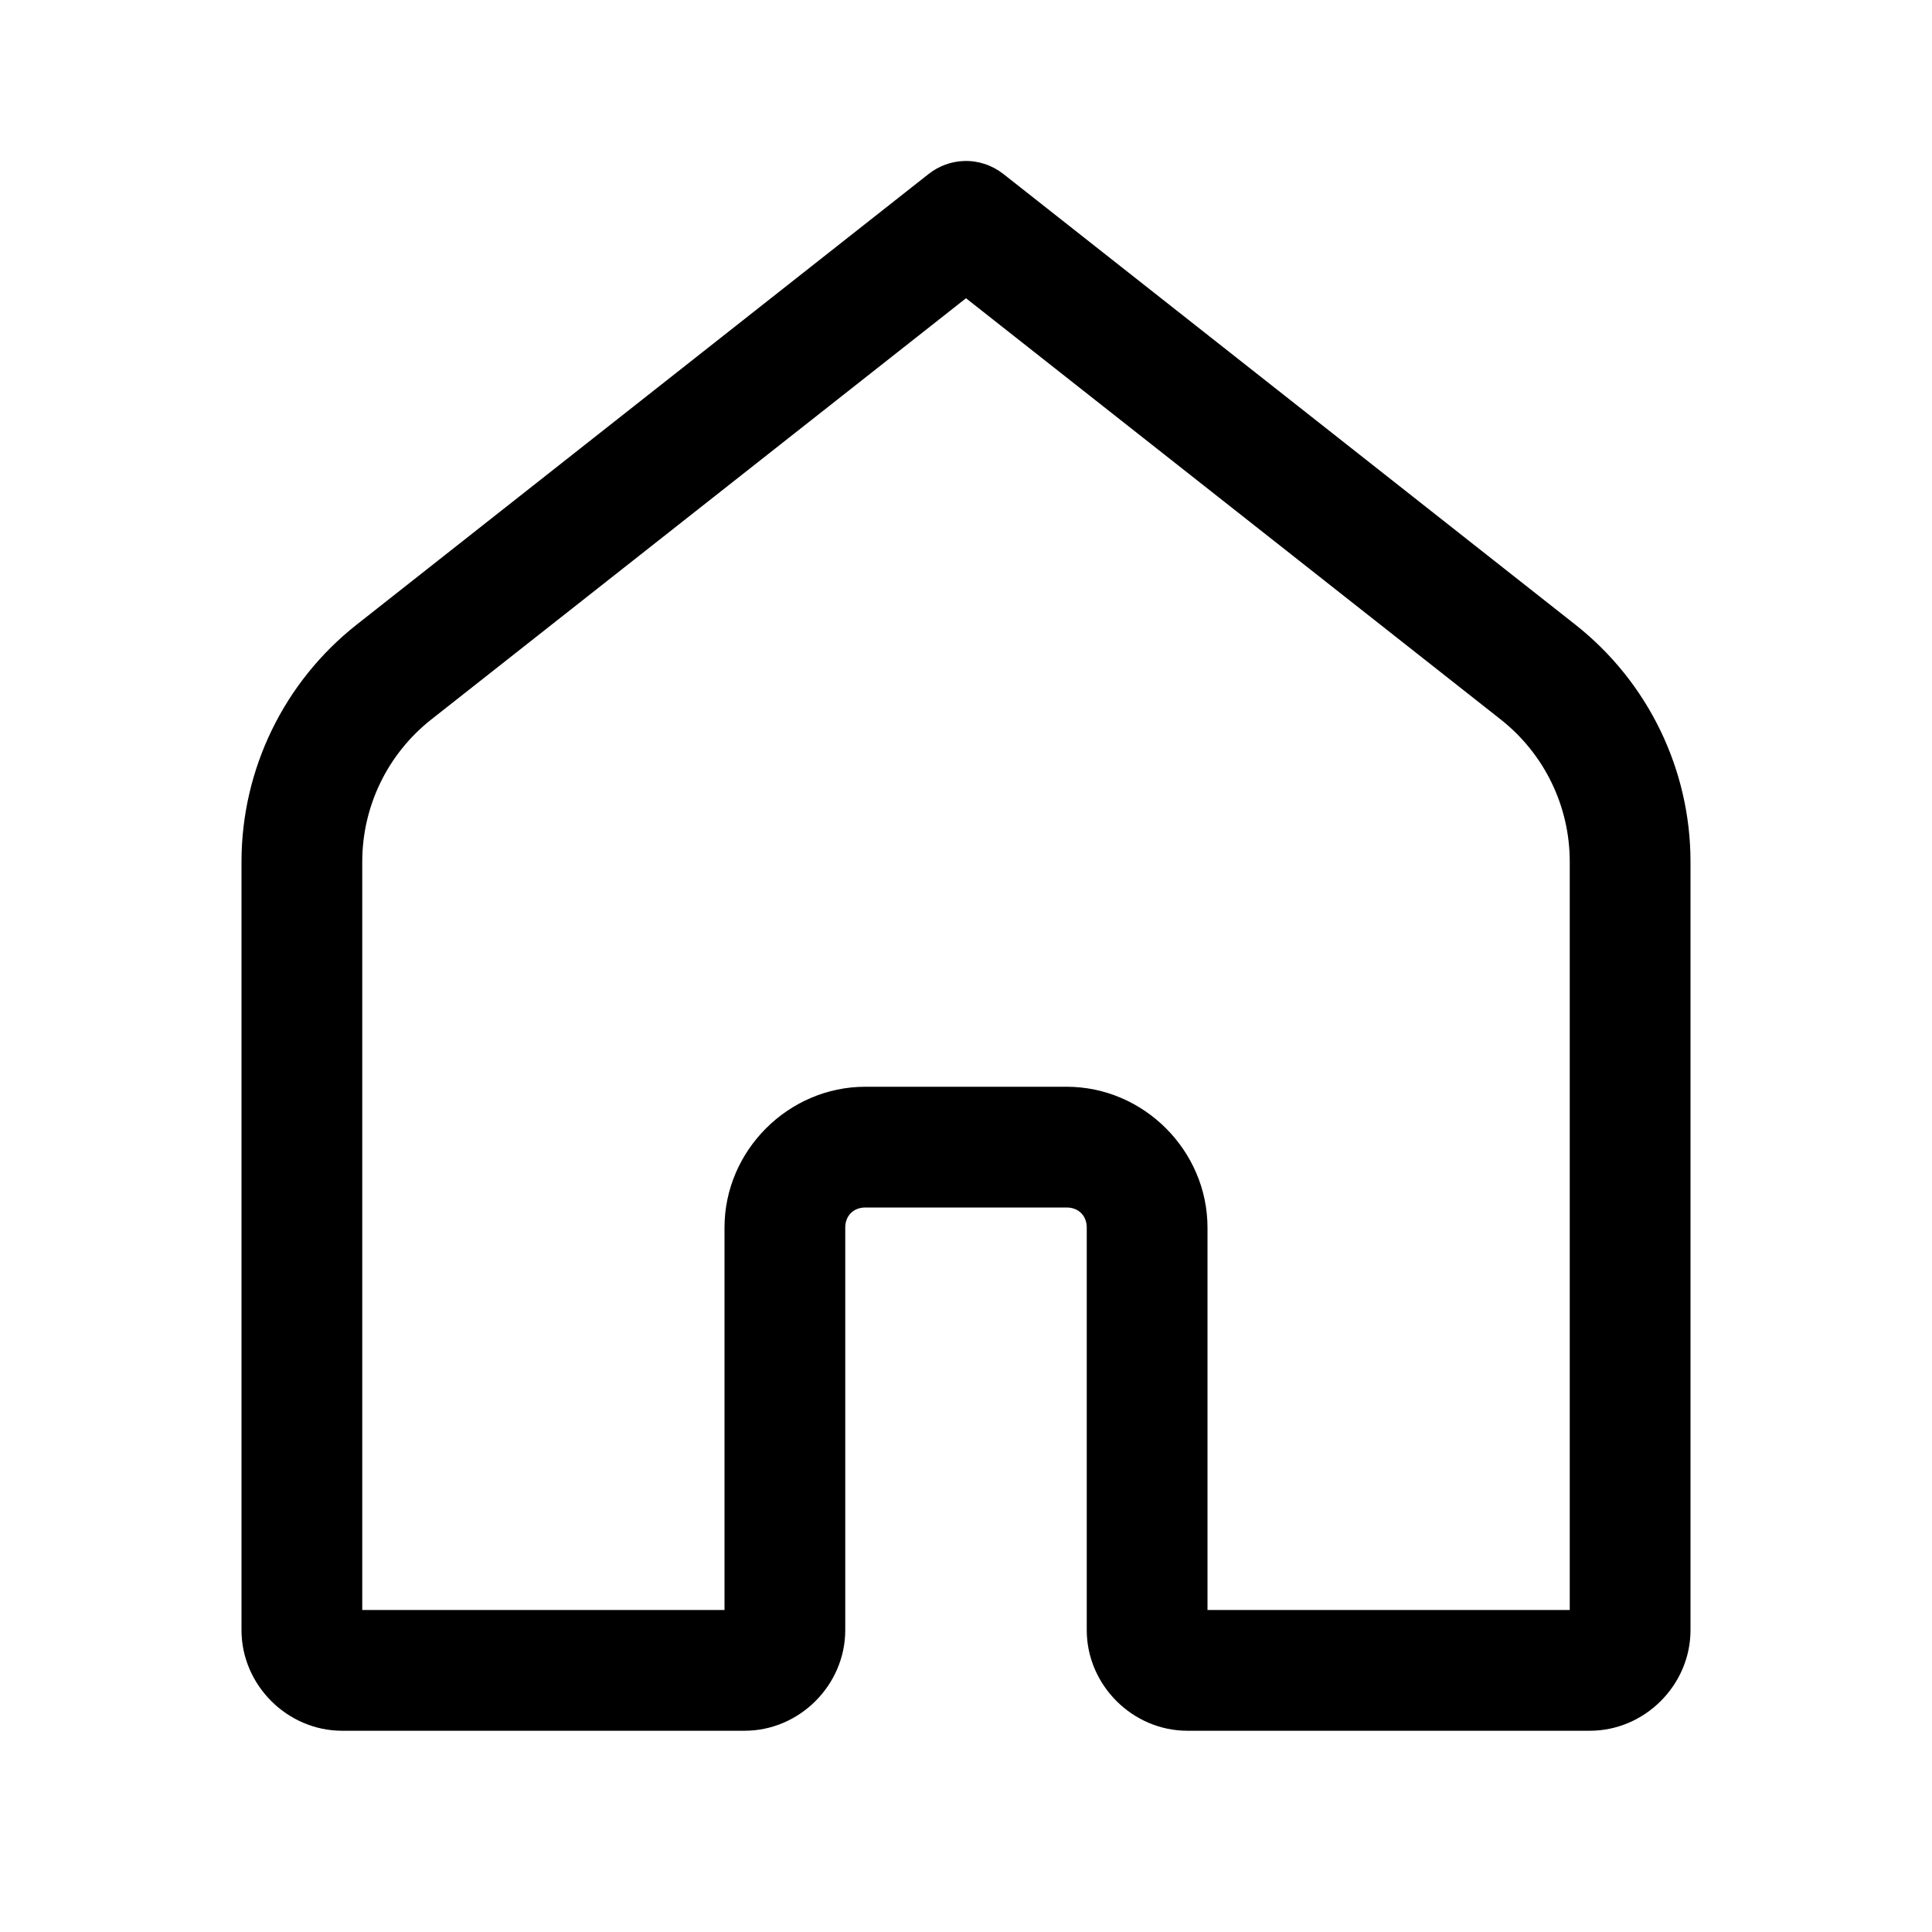 <svg width="24" height="24" viewBox="0 0 24 24" xmlns="http://www.w3.org/2000/svg">
<path d="M11.976 2C11.816 2.005 11.662 2.062 11.536 2.161L4.43 7.76C3.528 8.471 3 9.557 3 10.705V20.25C3 20.932 3.568 21.5 4.25 21.5H9.25C9.932 21.5 10.5 20.932 10.5 20.25V15.25C10.5 15.102 10.602 15 10.75 15H13.25C13.398 15 13.5 15.102 13.5 15.25V20.25C13.5 20.932 14.068 21.5 14.75 21.5H19.75C20.432 21.5 21 20.932 21 20.25V10.705C21 9.557 20.472 8.471 19.57 7.76L12.464 2.161C12.325 2.052 12.152 1.994 11.976 2ZM12 3.705L18.643 8.938C19.185 9.366 19.5 10.015 19.5 10.705V20H15V15.25C15 14.293 14.207 13.5 13.25 13.5H10.75C9.793 13.5 9 14.293 9 15.25V20H4.5V10.705C4.5 10.015 4.815 9.366 5.357 8.938L12 3.705Z"/>
</svg>
